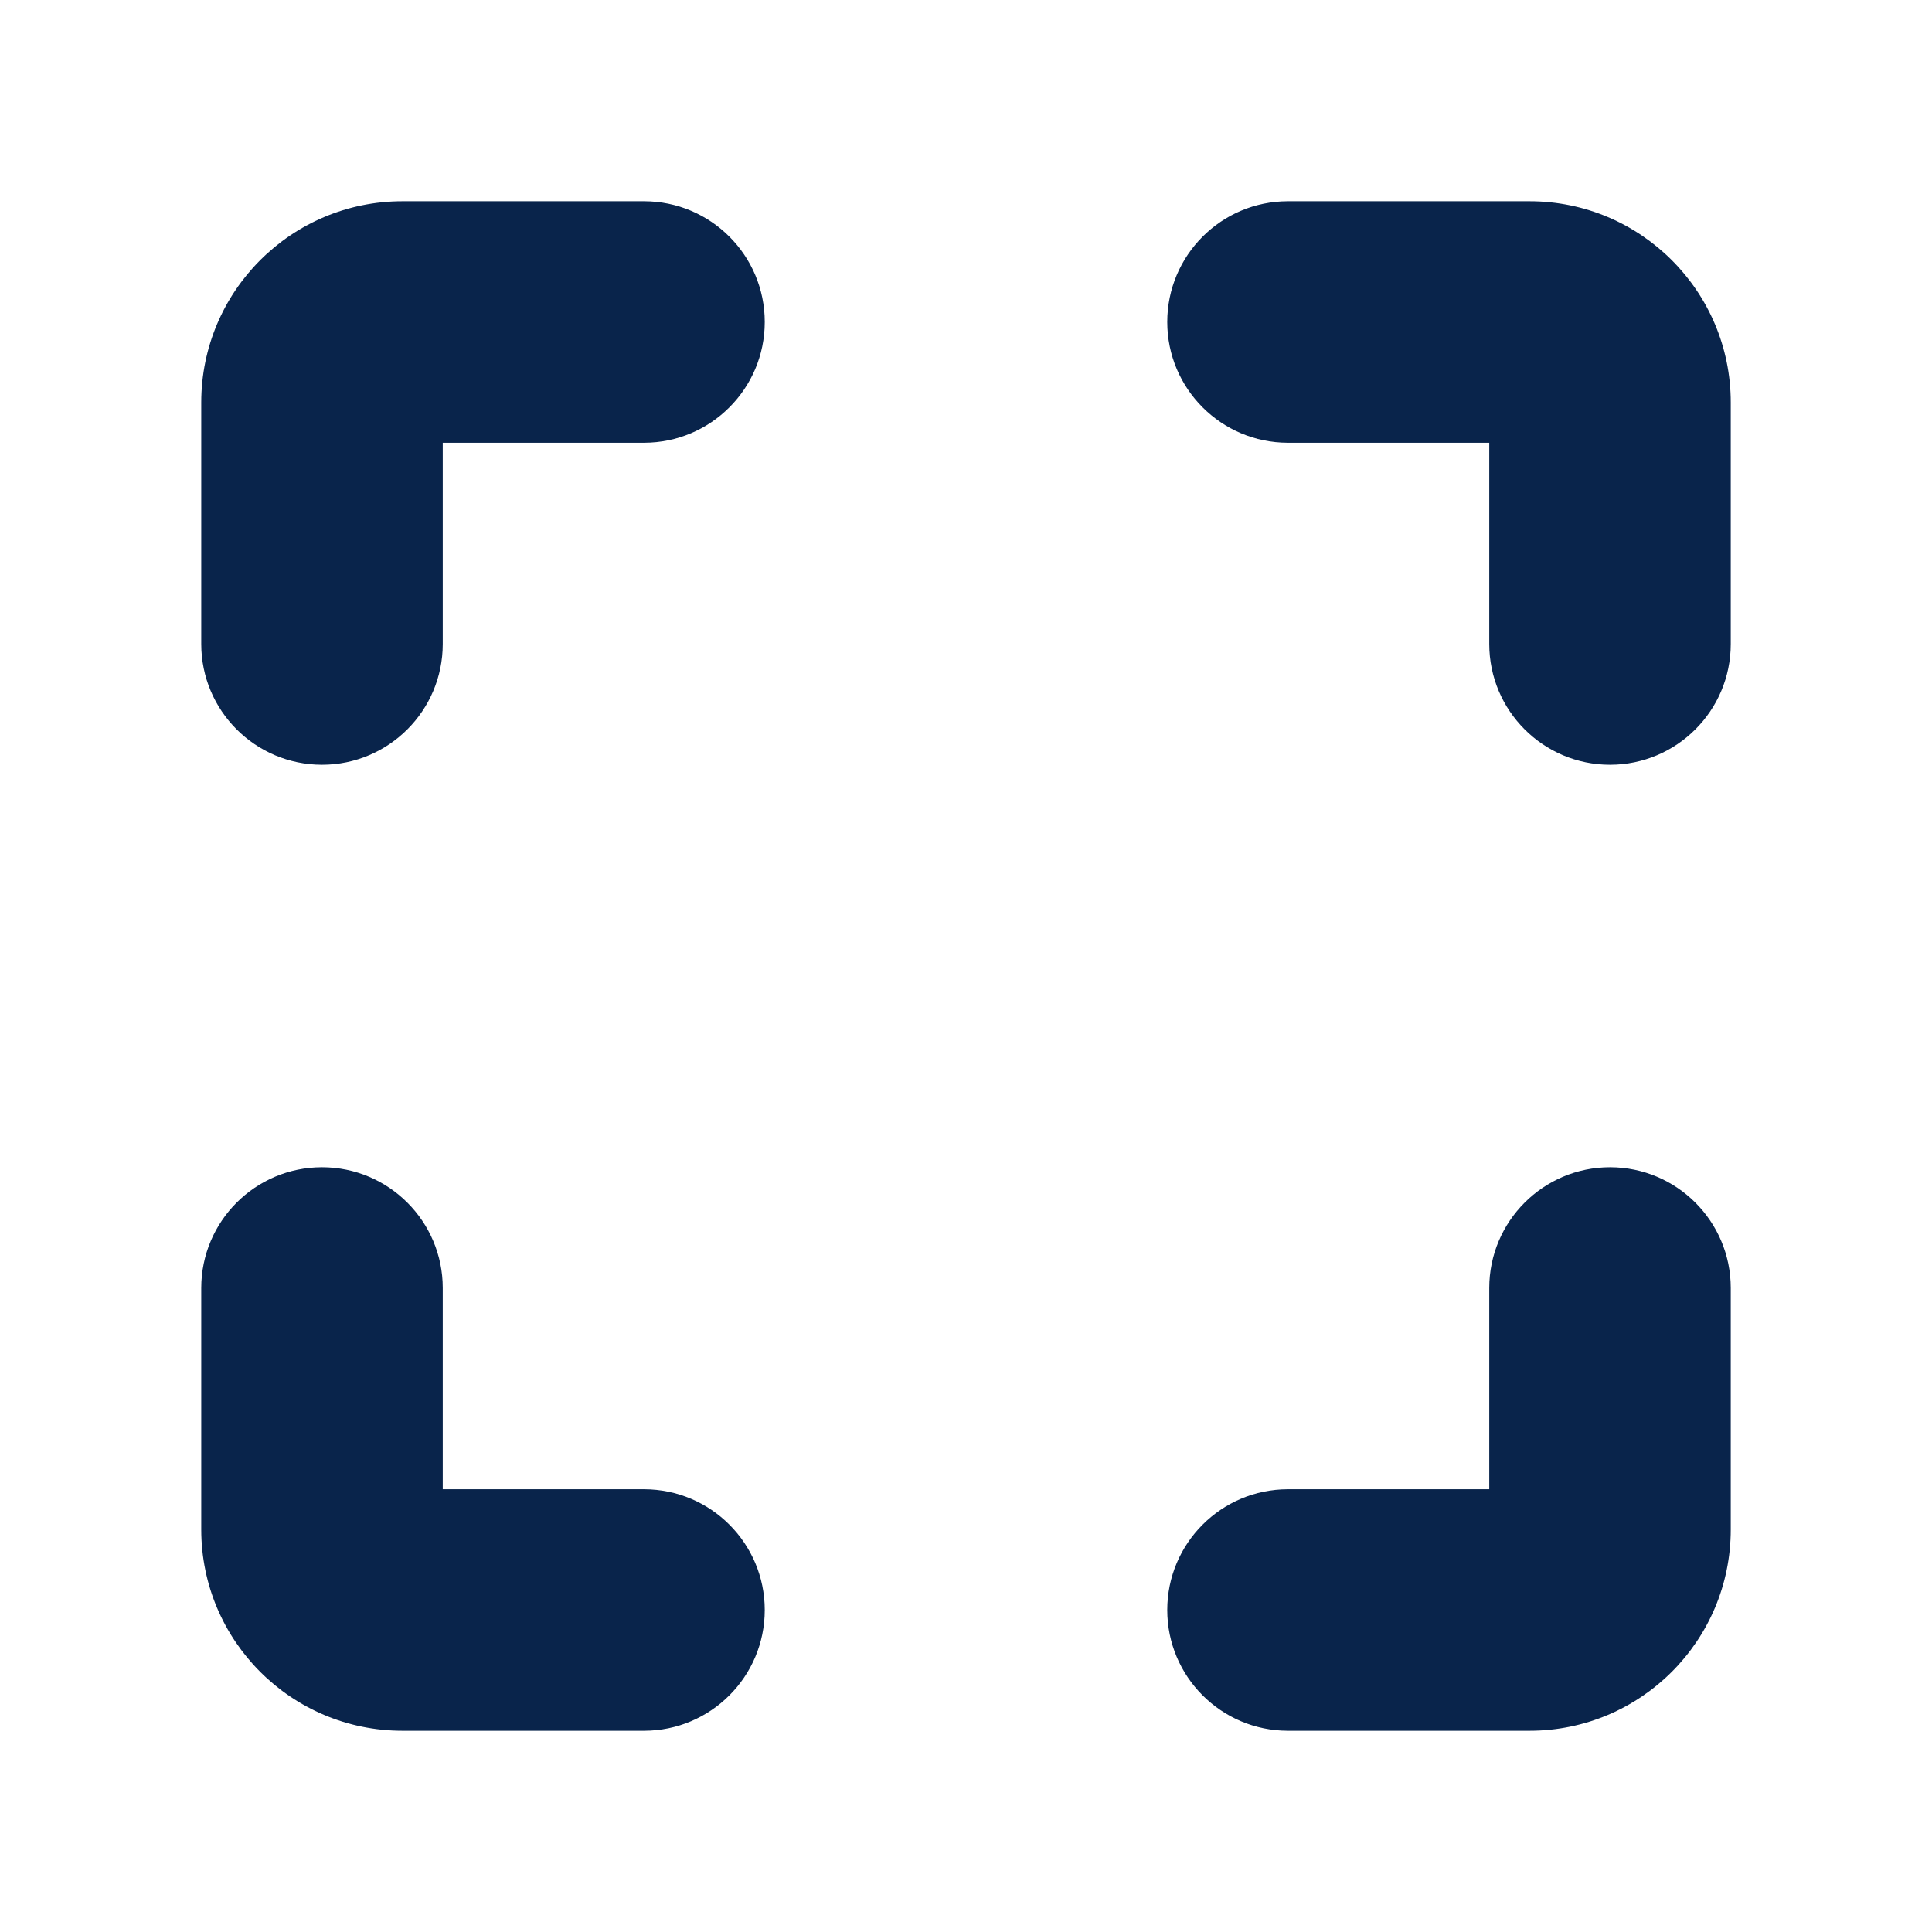 <?xml version="1.0" encoding="UTF-8"?>
<svg width="24px" height="24px" viewBox="0 0 24 24" version="1.1" xmlns="http://www.w3.org/2000/svg" xmlns:xlink="http://www.w3.org/1999/xlink">
    <title>fullscreen_fill</title>
    <g id="页面-1" stroke="none" stroke-width="1" fill="none" fill-rule="evenodd">
        <g id="Media" transform="translate(-480, -48)">
            <g id="fullscreen_fill" transform="translate(480, 48)">
                 <path d="M24,0 L24,24 L0,24 L0,0 L24,0 Z M12.593,23.258 L12.582,23.26 L12.511,23.295 L12.492,23.299 L12.492,23.299 L12.477,23.295 L12.406,23.26 C12.396,23.256 12.387,23.259 12.382,23.265 L12.378,23.276 L12.361,23.703 L12.366,23.723 L12.377,23.736 L12.48,23.81 L12.495,23.814 L12.495,23.814 L12.507,23.81 L12.611,23.736 L12.623,23.72 L12.623,23.72 L12.627,23.703 L12.61,23.276 C12.608,23.266 12.601,23.259 12.593,23.258 L12.593,23.258 Z M12.858,23.145 L12.845,23.147 L12.66,23.24 L12.65,23.25 L12.65,23.25 L12.647,23.261 L12.665,23.691 L12.67,23.703 L12.67,23.703 L12.678,23.71 L12.879,23.803 C12.891,23.807 12.902,23.803 12.908,23.795 L12.912,23.781 L12.878,23.167 C12.875,23.155 12.867,23.147 12.858,23.145 L12.858,23.145 Z M12.143,23.147 C12.133,23.142 12.122,23.145 12.116,23.153 L12.11,23.167 L12.076,23.781 C12.075,23.793 12.083,23.802 12.093,23.805 L12.108,23.803 L12.309,23.71 L12.319,23.702 L12.319,23.702 L12.323,23.691 L12.34,23.261 L12.337,23.249 L12.337,23.249 L12.328,23.24 L12.143,23.147 Z" id="MingCute" fill-rule="nonzero"></path>
                <path d="M18.5,5.5 L16,5.5 C15.172,5.5 14.5,4.828 14.5,4 C14.5,3.172 15.172,2.5 16,2.5 L19,2.5 C20.381,2.5 21.5,3.619 21.5,5 L21.5,8 C21.5,8.828 20.828,9.5 20,9.5 C19.172,9.5 18.5,8.828 18.5,8 L18.5,5.5 Z M8,5.5 L5.5,5.5 L5.5,8 C5.5,8.828 4.828,9.5 4,9.5 C3.172,9.5 2.5,8.828 2.5,8 L2.5,5 C2.5,3.619 3.619,2.5 5,2.5 L8,2.5 C8.828,2.5 9.5,3.172 9.5,4 C9.5,4.828 8.828,5.5 8,5.5 Z M8,18.5 L5.5,18.5 L5.5,16 C5.5,15.172 4.828,14.5 4,14.5 C3.172,14.5 2.5,15.172 2.5,16 L2.5,19 C2.5,20.381 3.619,21.5 5,21.5 L8,21.5 C8.828,21.5 9.5,20.828 9.5,20 C9.5,19.172 8.828,18.5 8,18.5 Z M16,18.5 L18.5,18.5 L18.5,16 C18.5,15.172 19.172,14.5 20,14.5 C20.828,14.5 21.5,15.172 21.5,16 L21.5,19 C21.5,20.381 20.381,21.5 19,21.5 L16,21.5 C15.172,21.5 14.5,20.828 14.5,20 C14.5,19.172 15.172,18.5 16,18.5 Z" id="形状" fill="#09244B"></path>
            </g>
        </g>
    </g>
</svg>